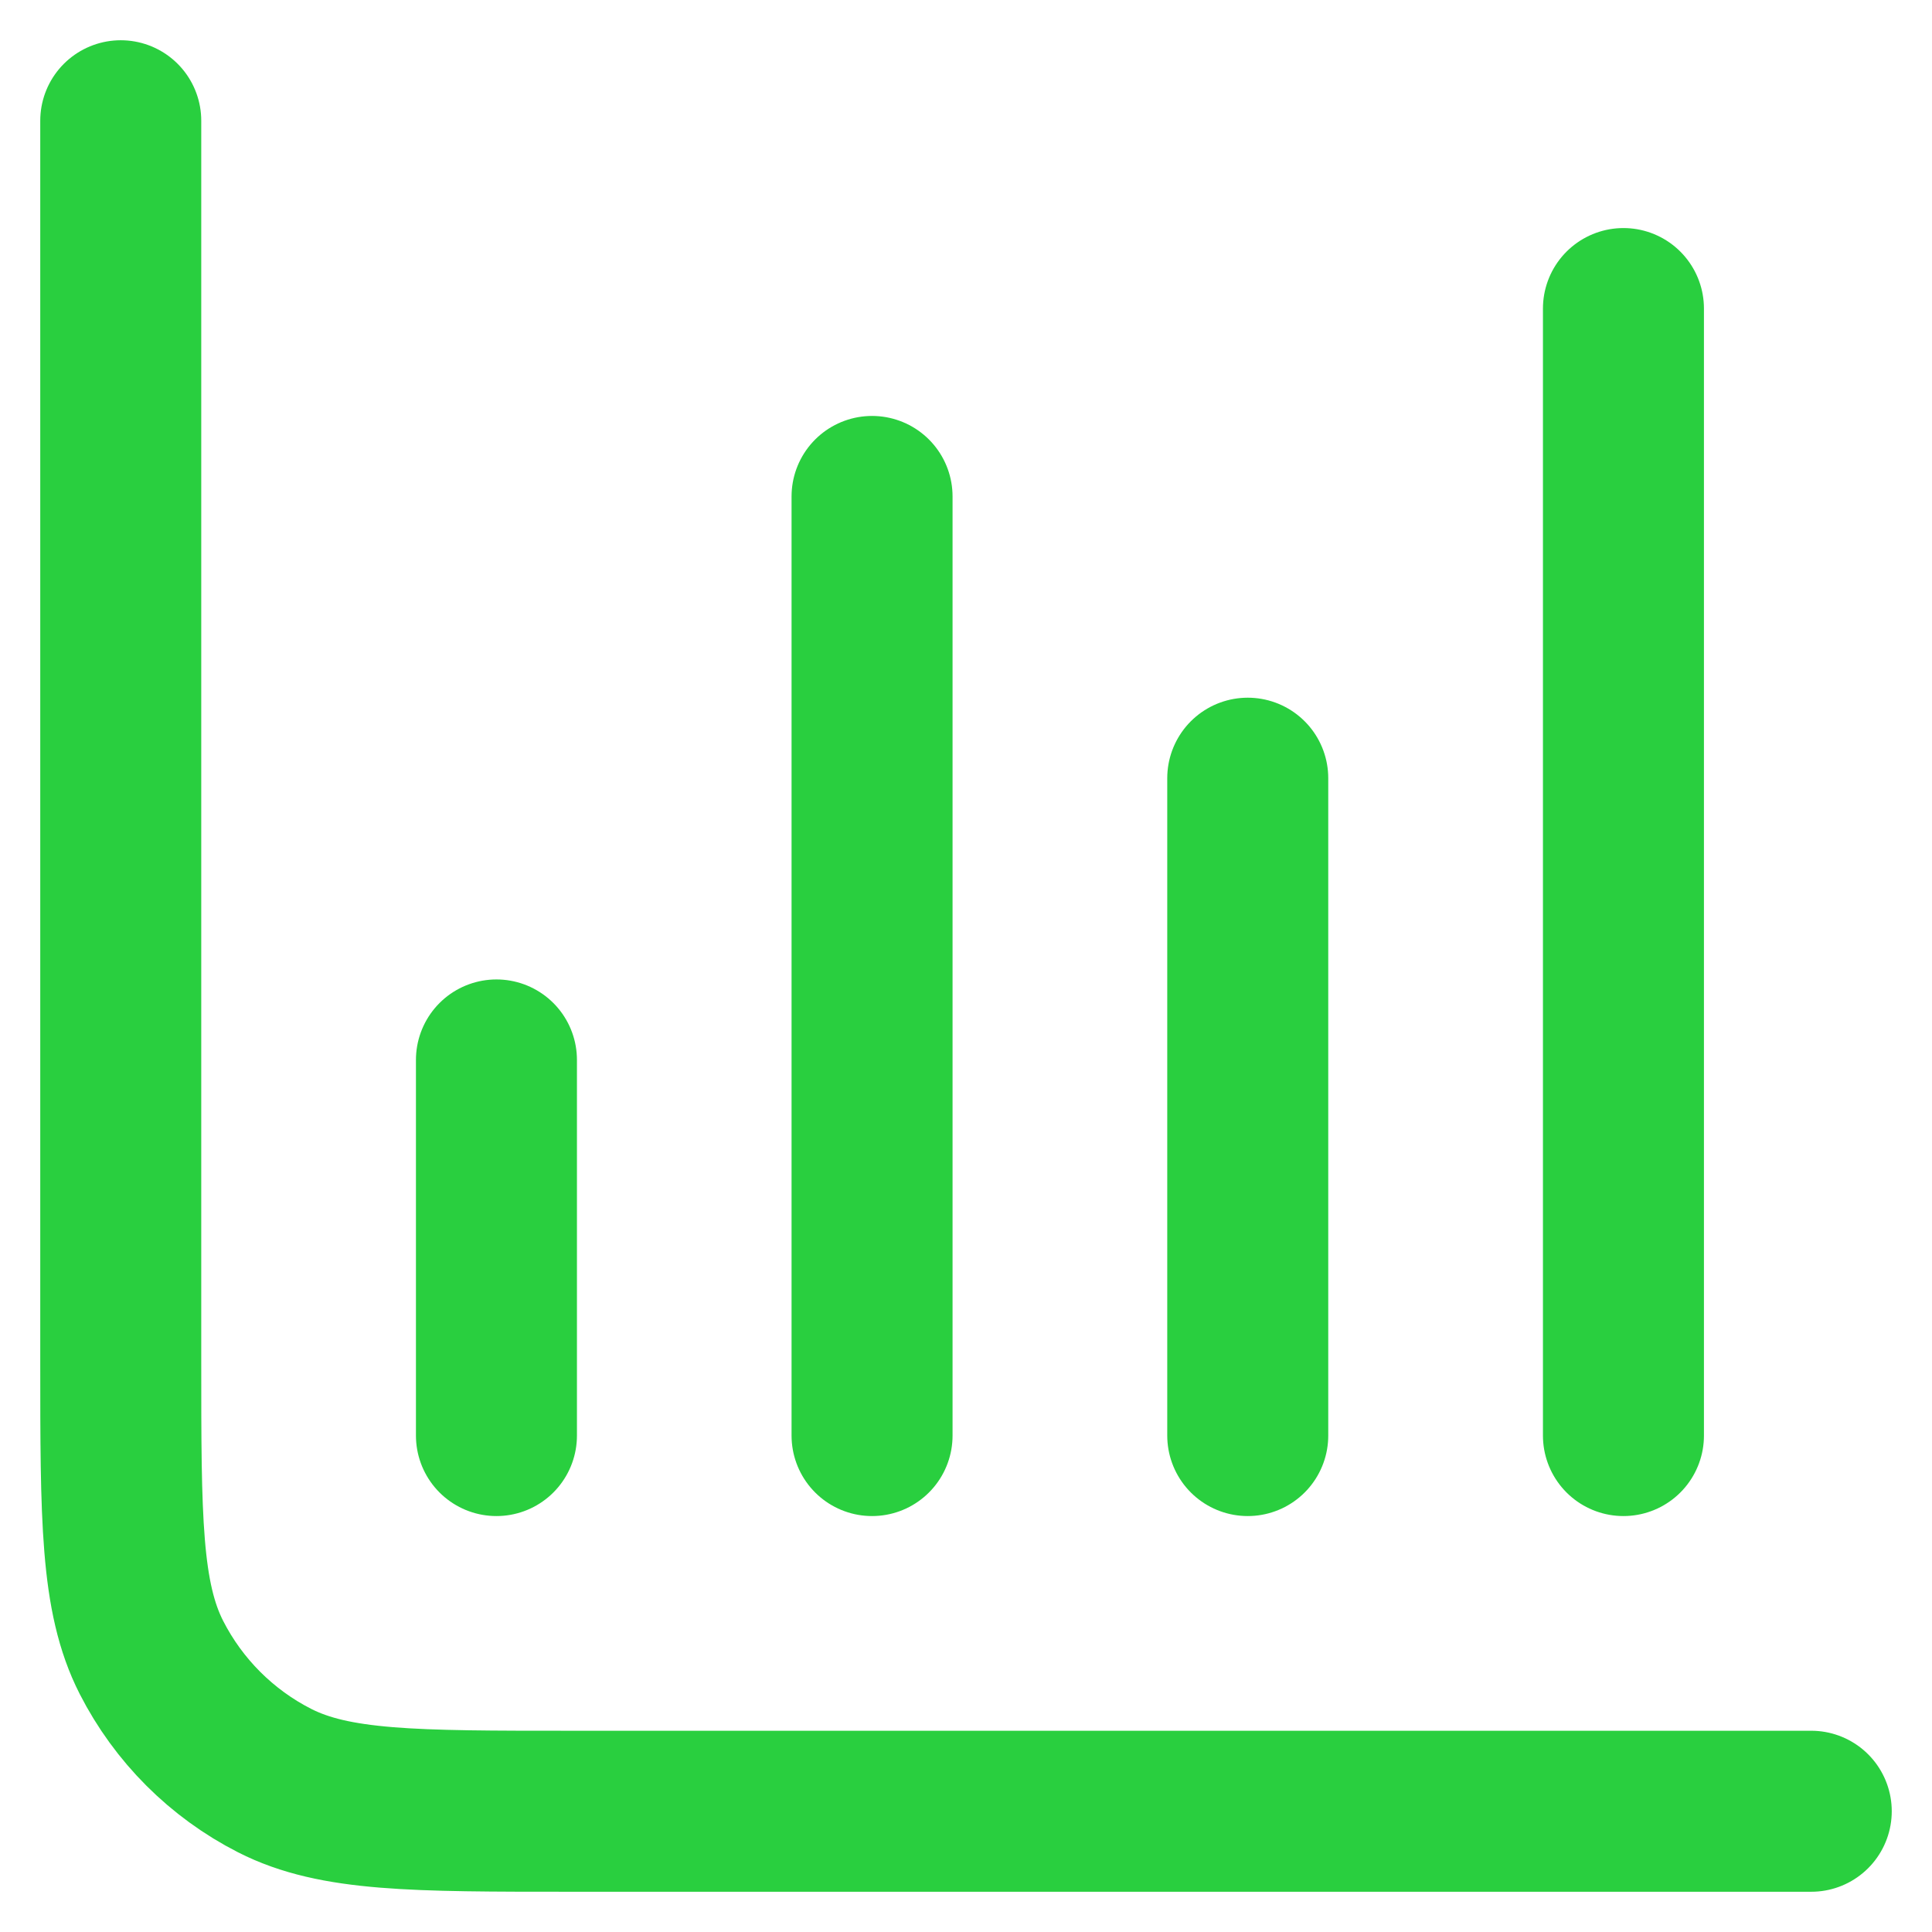 <svg width="24" height="24" viewBox="0 0 24 24" fill="none" xmlns="http://www.w3.org/2000/svg">
<path d="M22.5 22.5H7.1C5.14 22.5 4.16 22.5 3.411 22.119C2.752 21.783 2.217 21.247 1.881 20.589C1.5 19.84 1.5 18.86 1.5 16.9V1.5M15.5 9.667V17.833M6.167 13.167V17.833M20.167 3.833V17.833M10.833 6.167V17.833" stroke="#29CF3F" stroke-width="2" stroke-linecap="round" stroke-linejoin="round"/>
</svg>
